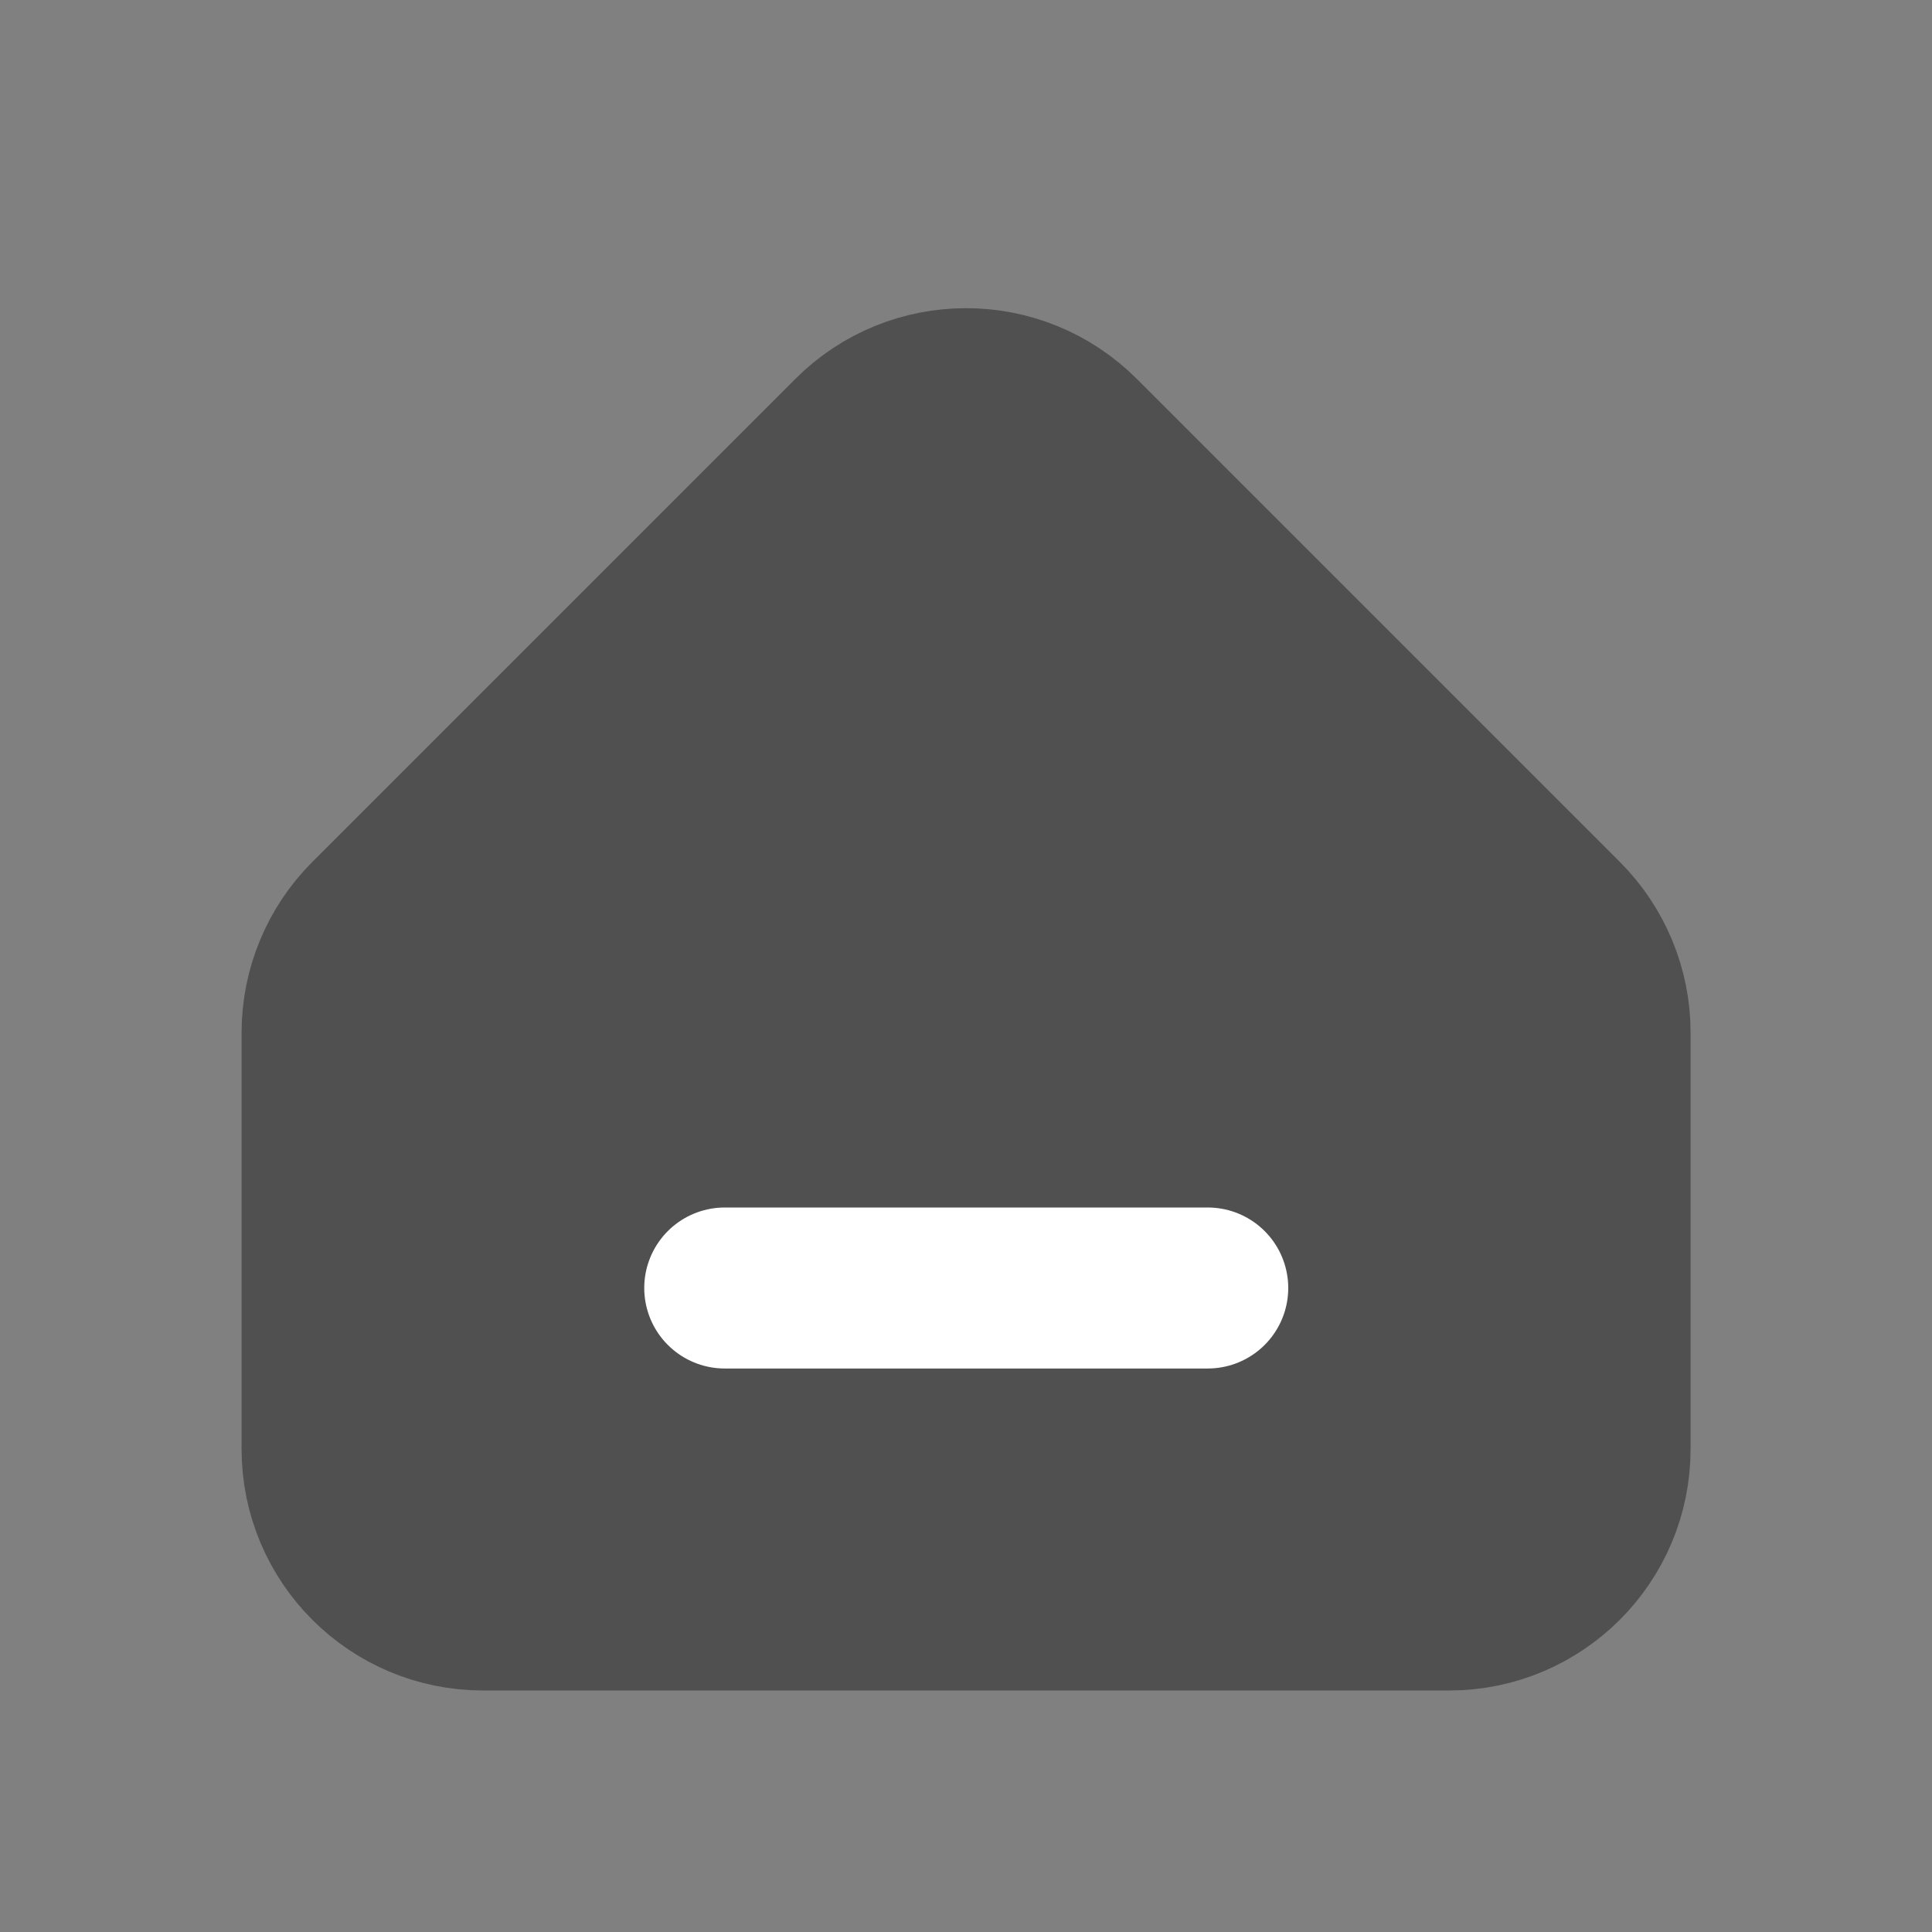 <svg width="24" height="24" viewBox="0 0 24 24" fill="none" xmlns="http://www.w3.org/2000/svg">
<rect x="0" y="0" width="24" height="24" fill="#808080" stroke="none"/>
<path d="M10.587 5.414L4.587 11.414C4.212 11.789 4.001 12.298 4.001 12.828V18C4.001 19.105 4.896 20 6.001 20H18.001C19.105 20 20.001 19.105 20.001 18V12.828C20.001 12.298 19.79 11.789 19.415 11.414L13.415 5.414C12.634 4.633 11.368 4.633 10.587 5.414Z" fill="#505050" stroke="#505050" stroke-width="2"/>
<path d="M9.003 16H15.003" stroke="white" stroke-width="2" stroke-linecap="round"/>
</svg>
